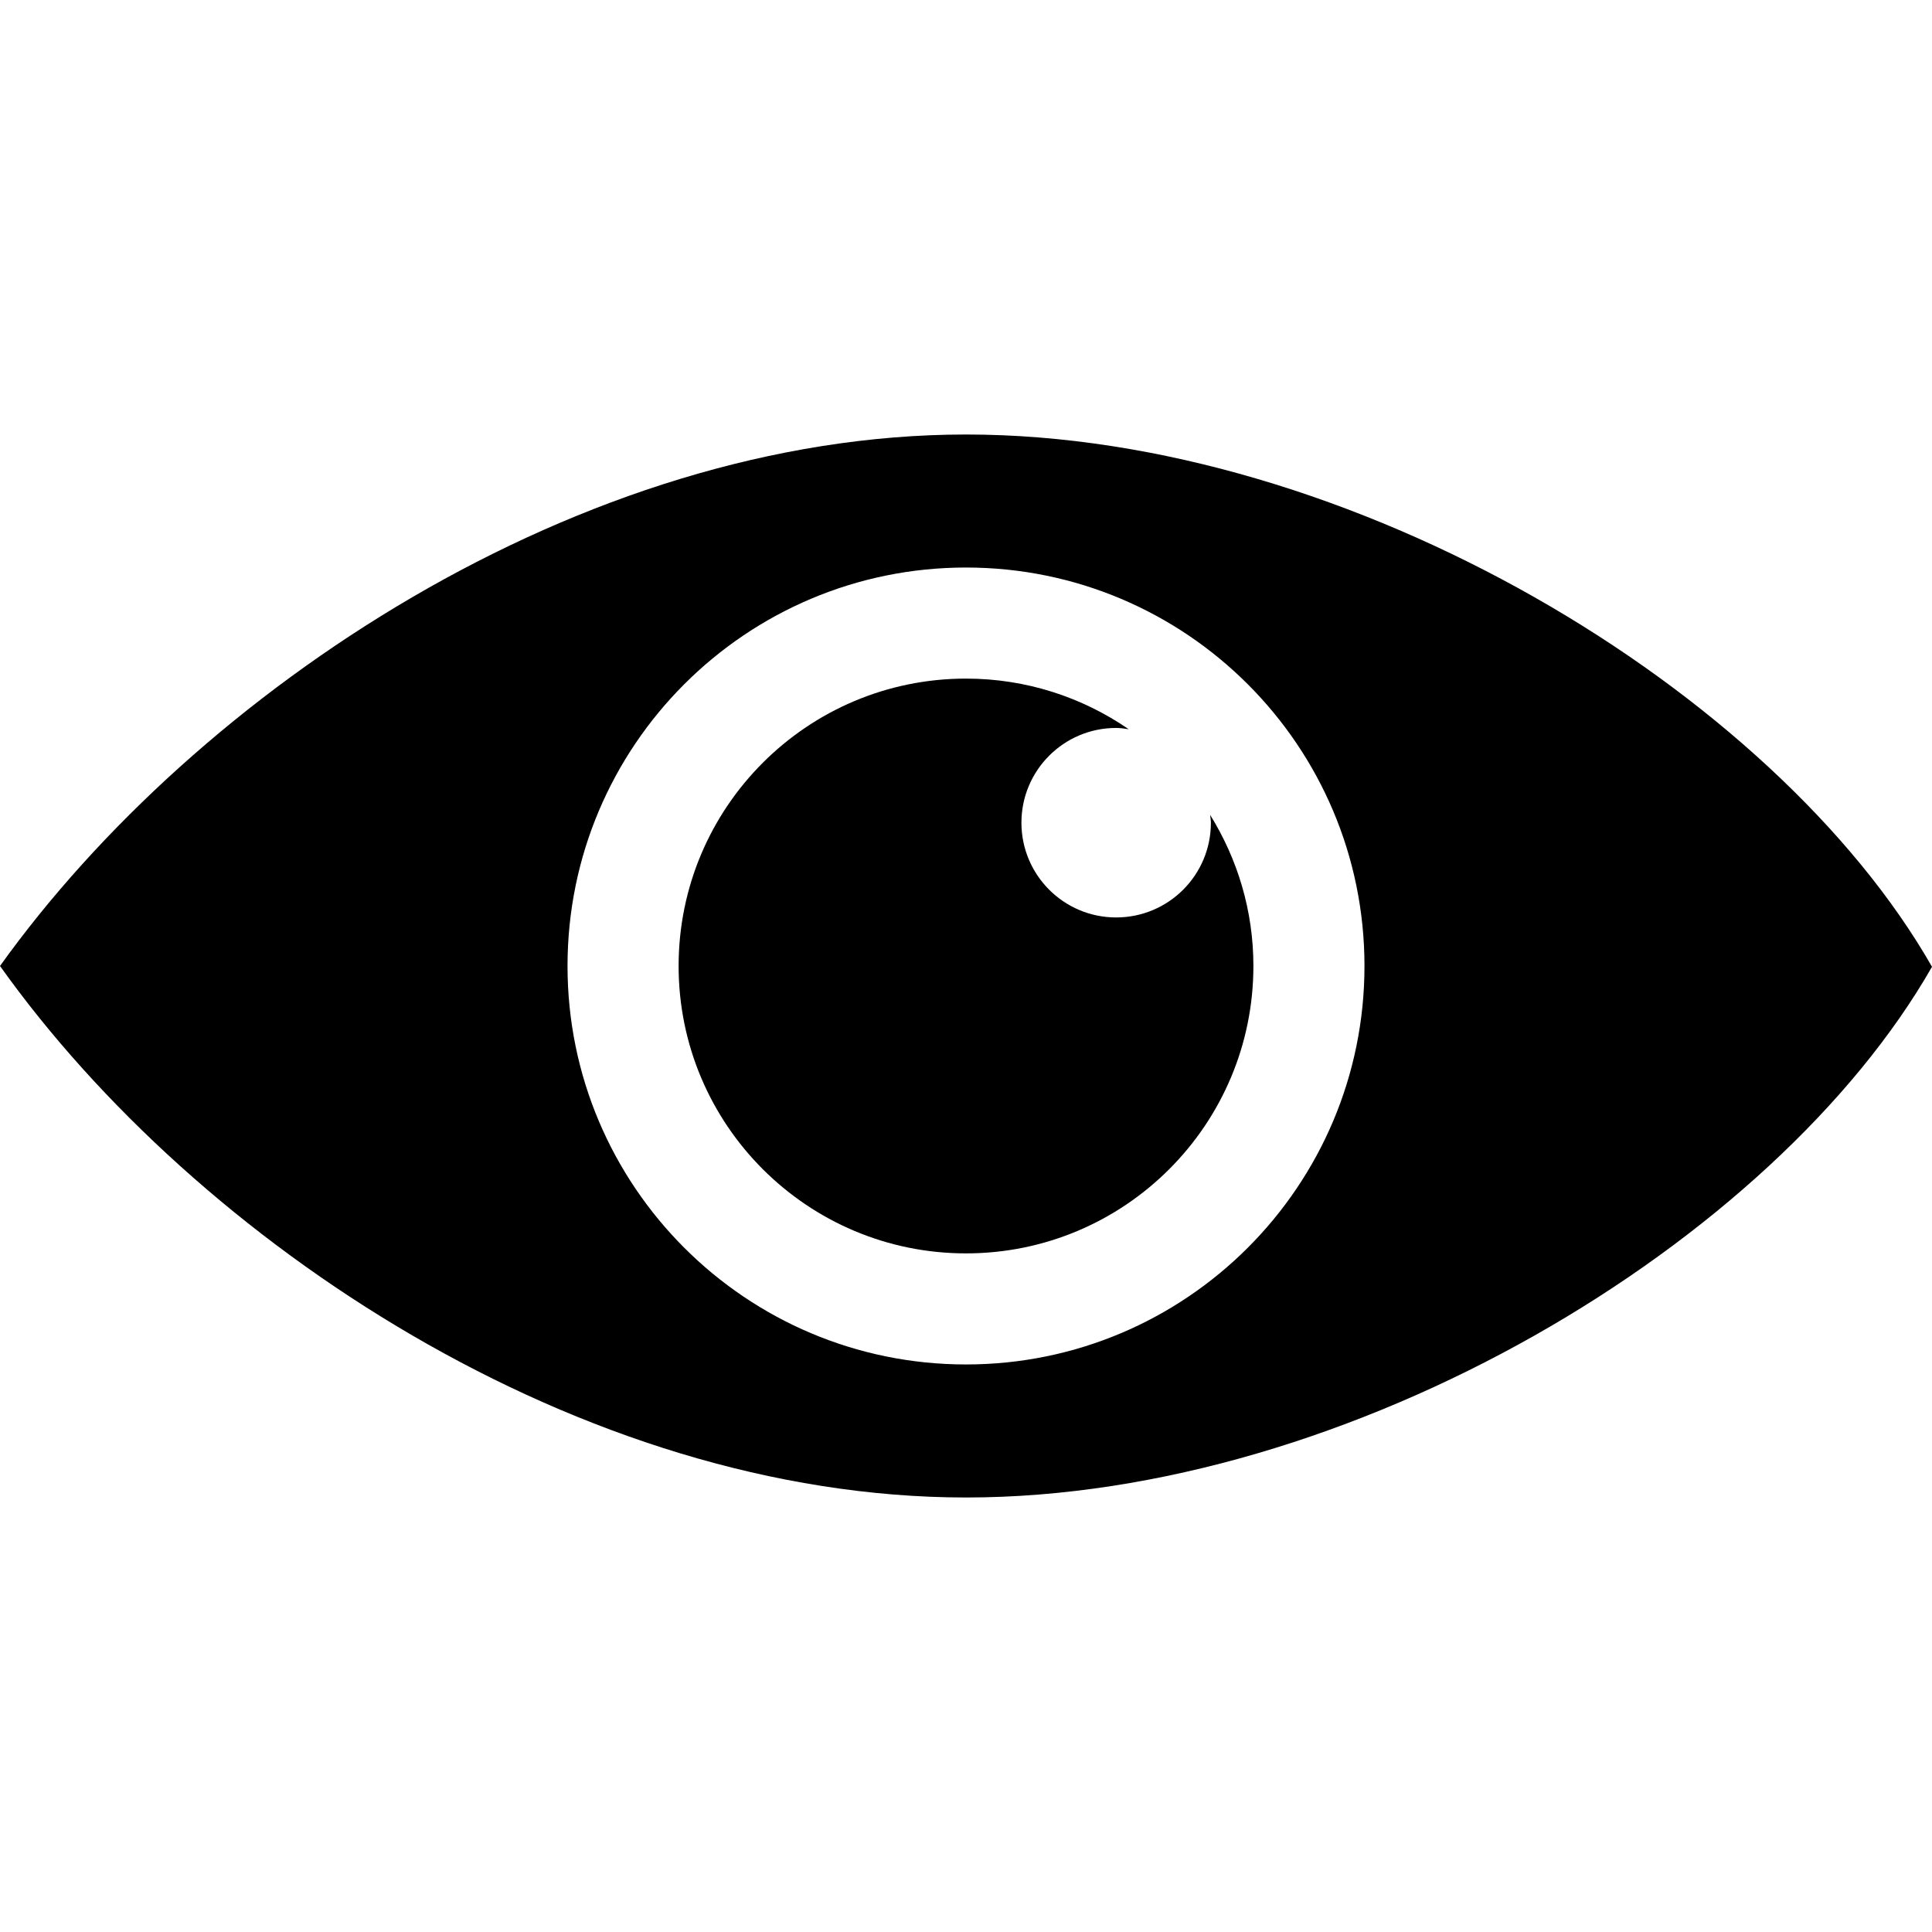 <?xml version="1.0" encoding="UTF-8" standalone="no"?>
<svg
   xmlns:dc="http://purl.org/dc/elements/1.1/"
   xmlns:cc="http://creativecommons.org/ns#"
   xmlns:rdf="http://www.w3.org/1999/02/22-rdf-syntax-ns#"
   xmlns:svg="http://www.w3.org/2000/svg"
   xmlns="http://www.w3.org/2000/svg"
   xmlns:sodipodi="http://sodipodi.sourceforge.net/DTD/sodipodi-0.dtd"
   xmlns:inkscape="http://www.inkscape.org/namespaces/inkscape"
   height="300px"
   width="300px"
   fill="#000000"
   version="1.1"
   x="0px"
   y="0px"
   viewBox="0 22.45 100 55.02"
   enable-background="new 0 22.45 100 55.02"
   xml:space="preserve"
   id="svg8"
   sodipodi:docname="eye.svg"
   inkscape:version="0.92.4 (5da689c313, 2019-01-14)"><defs
     id="defs12" /><sodipodi:namedview
     pagecolor="#ffffff"
     bordercolor="#666666"
     borderopacity="1"
     objecttolerance="10"
     gridtolerance="10"
     guidetolerance="10"
     inkscape:pageopacity="0"
     inkscape:pageshadow="2"
     inkscape:window-width="732"
     inkscape:window-height="480"
     id="namedview10"
     showgrid="false"
     inkscape:zoom="0.78666667"
     inkscape:cx="150"
     inkscape:cy="150"
     inkscape:window-x="0"
     inkscape:window-y="0"
     inkscape:window-maximized="0"
     inkscape:current-layer="svg8" /><g
     id="g6"><path
       d="M50.005,22.45C30.073,22.45,10.204,35.715,0,49.959C10.204,64.286,30.065,77.47,50.005,77.47   c19.937,0,41.832-13.184,49.995-27.469C91.837,35.715,69.941,22.45,50.005,22.45z M50,70.584c-11.391,0-20.625-9.233-20.625-20.624   c0-11.391,9.234-20.625,20.625-20.625c11.392,0,20.625,9.234,20.625,20.625C70.625,61.351,61.391,70.584,50,70.584z"
       id="path2" /><path
       d="M62.676,42.544c0,2.71-2.196,4.903-4.904,4.903c-2.709,0-4.901-2.193-4.903-4.903c0-2.71,2.193-4.906,4.903-4.906   c0.223,0,0.436,0.037,0.65,0.066c-2.397-1.649-5.295-2.62-8.422-2.62c-8.215,0-14.875,6.661-14.875,14.875   c0,8.214,6.661,14.876,14.875,14.876s14.876-6.661,14.876-14.876c0-2.874-0.829-5.548-2.24-7.822   C62.647,42.274,62.676,42.405,62.676,42.544z"
       id="path4" /></g></svg>